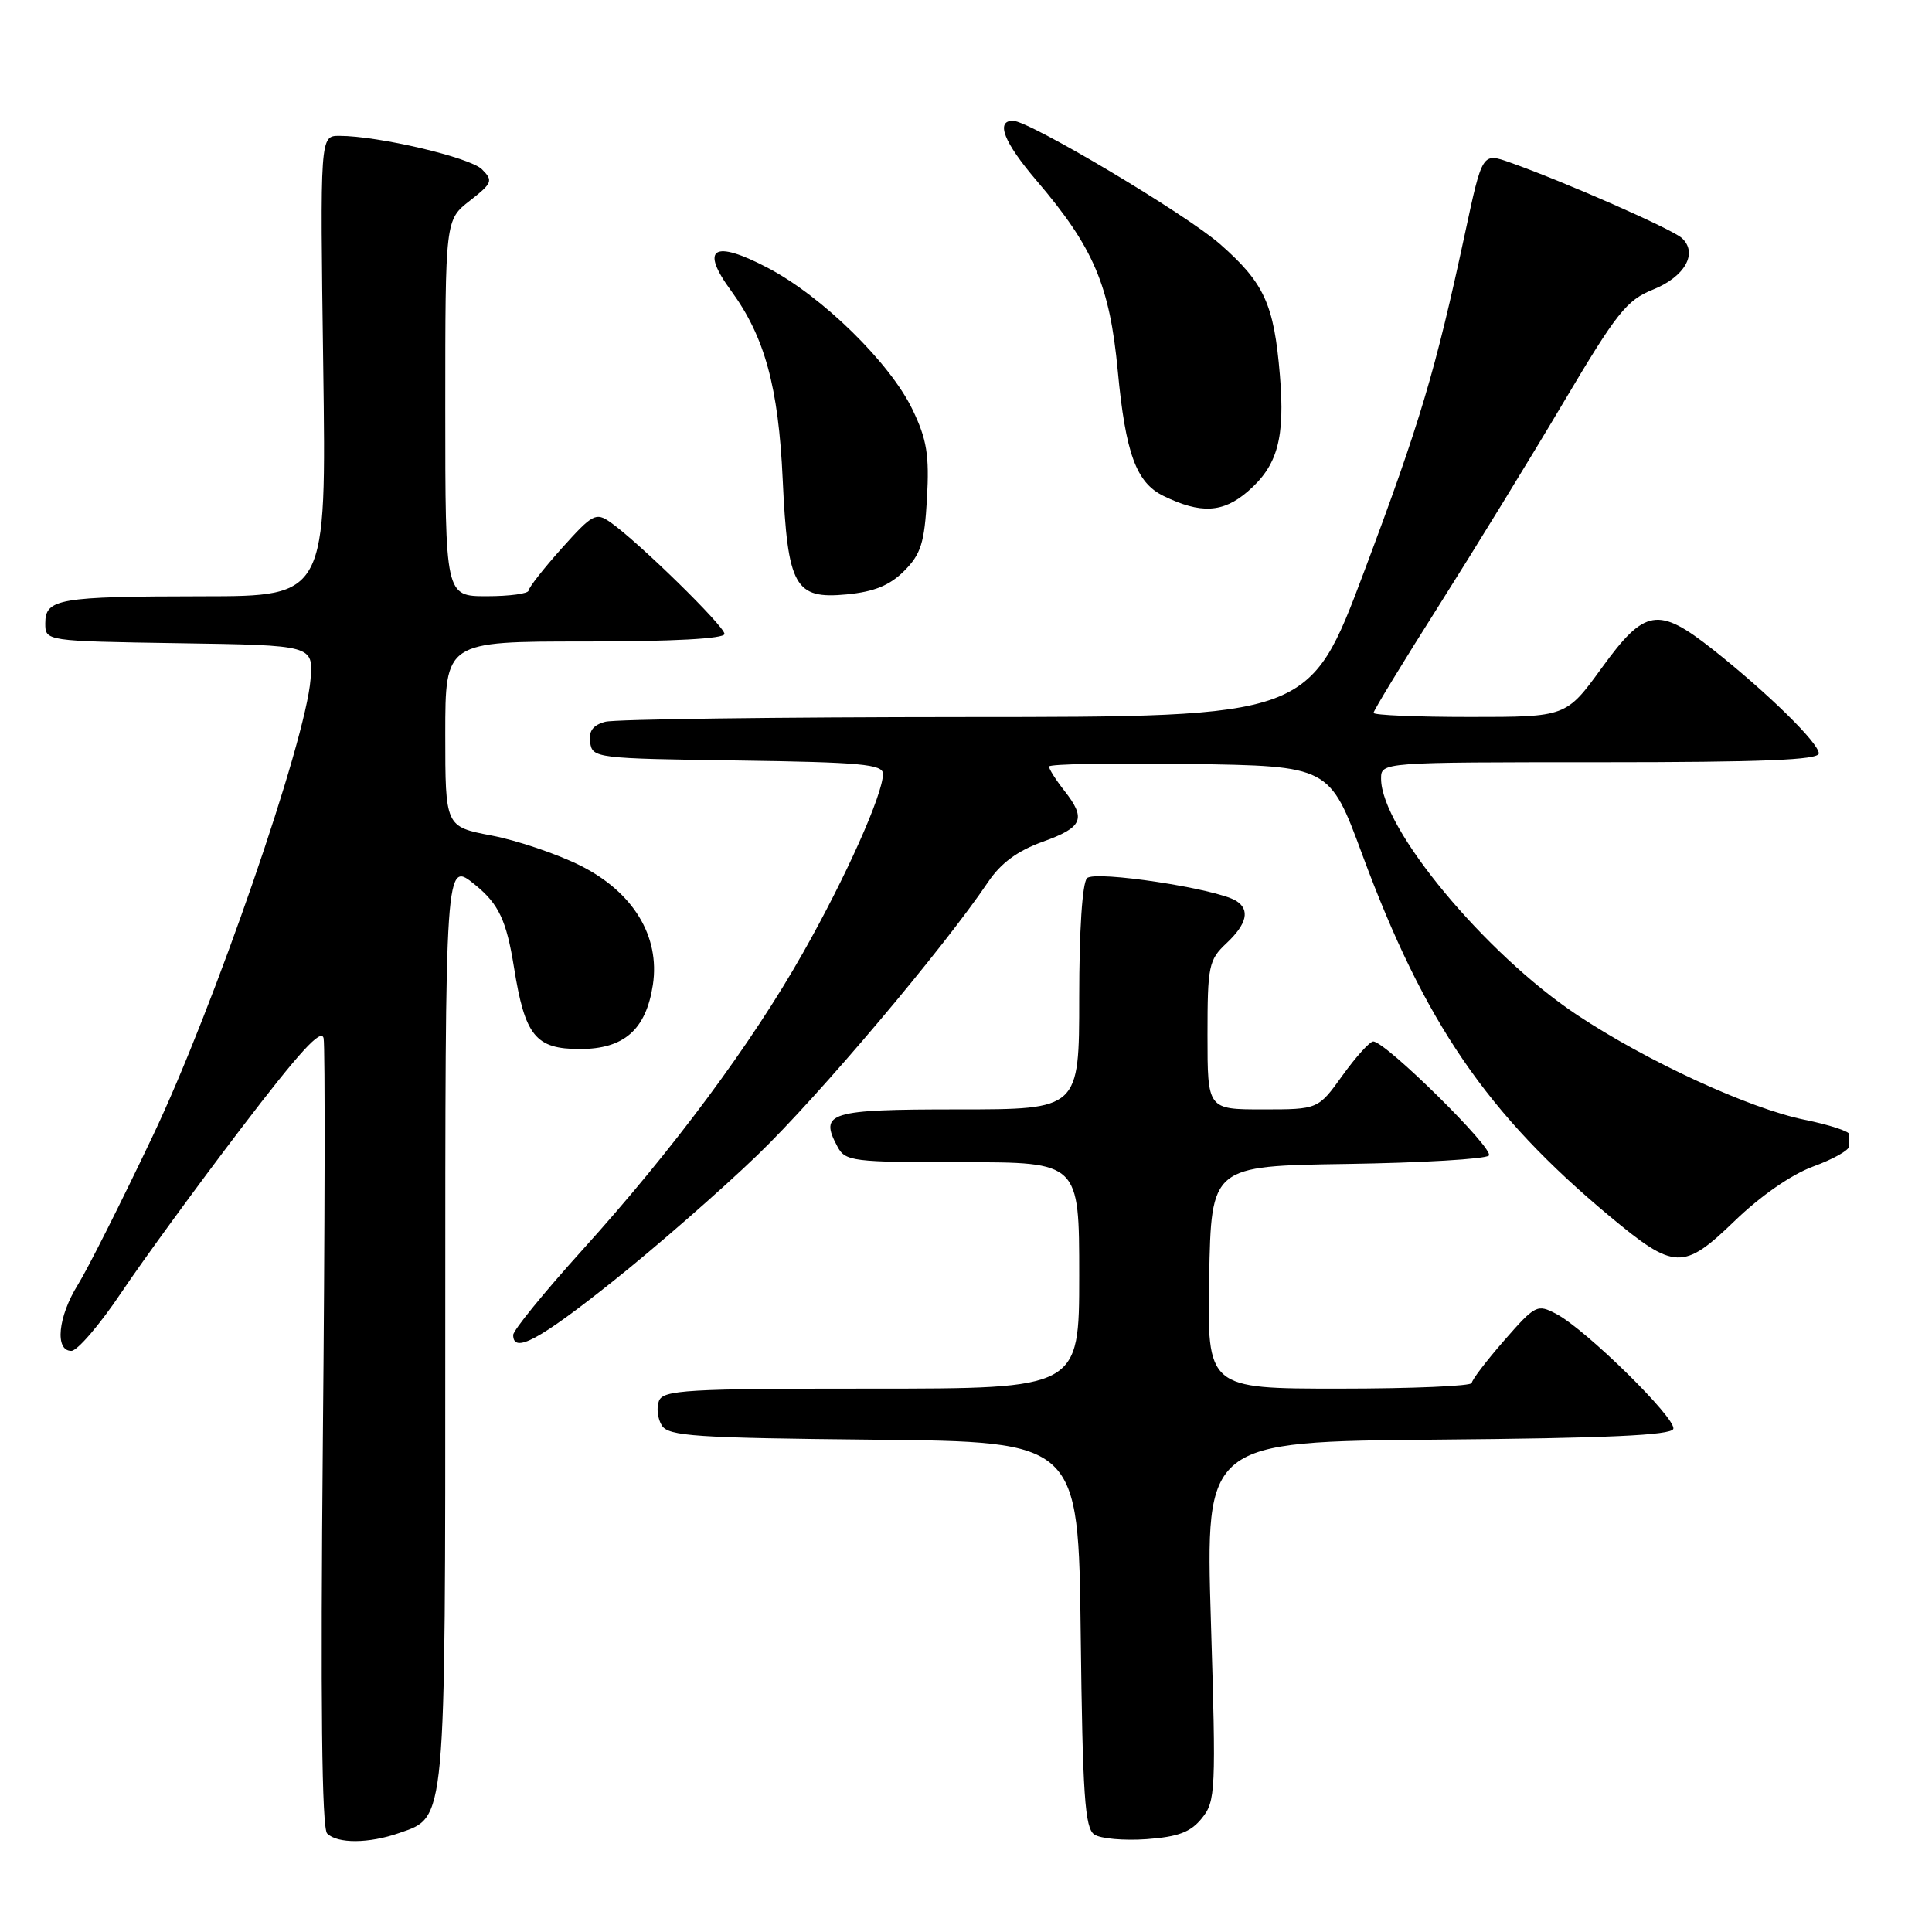 <?xml version="1.0" encoding="UTF-8" standalone="no"?>
<!DOCTYPE svg PUBLIC "-//W3C//DTD SVG 1.1//EN" "http://www.w3.org/Graphics/SVG/1.1/DTD/svg11.dtd" >
<svg xmlns="http://www.w3.org/2000/svg" xmlns:xlink="http://www.w3.org/1999/xlink" version="1.1" viewBox="0 0 256 256">
 <g >
 <path fill="currentColor"
d=" M 52.88 242.89 C 59.14 240.71 59.00 242.20 59.00 176.05 C 59.00 113.51 58.97 114.01 63.00 117.28 C 66.08 119.79 67.11 121.97 68.10 128.15 C 69.56 137.28 70.95 139.00 76.85 139.00 C 82.69 139.00 85.60 136.44 86.51 130.49 C 87.48 124.07 83.91 118.20 76.87 114.68 C 73.78 113.14 68.49 111.35 65.12 110.71 C 59.00 109.54 59.00 109.54 59.00 97.27 C 59.00 85.00 59.00 85.00 77.50 85.00 C 89.18 85.00 96.00 84.63 96.00 84.00 C 96.00 82.97 84.57 71.79 80.88 69.20 C 78.96 67.86 78.52 68.09 74.45 72.63 C 72.05 75.31 70.07 77.84 70.04 78.25 C 70.02 78.66 67.53 79.00 64.50 79.00 C 59.00 79.00 59.00 79.00 59.00 54.07 C 59.00 29.14 59.00 29.14 62.25 26.60 C 65.24 24.26 65.37 23.94 63.87 22.44 C 62.29 20.86 50.11 18.00 44.96 18.00 C 42.41 18.00 42.41 18.00 42.83 48.50 C 43.25 79.00 43.25 79.00 26.87 79.01 C 7.76 79.03 6.00 79.33 6.00 82.59 C 6.00 84.95 6.00 84.95 23.75 85.23 C 41.50 85.50 41.50 85.50 41.15 90.00 C 40.51 98.26 28.33 133.51 20.25 150.50 C 16.07 159.30 11.60 168.18 10.32 170.23 C 7.68 174.47 7.23 179.00 9.45 179.00 C 10.25 179.00 13.24 175.51 16.09 171.25 C 18.95 166.99 26.06 157.24 31.90 149.58 C 39.69 139.36 42.60 136.18 42.88 137.58 C 43.09 138.64 43.05 162.54 42.78 190.70 C 42.46 225.64 42.64 242.24 43.35 242.95 C 44.71 244.31 48.88 244.29 52.88 242.89 Z  M 159.25 240.93 C 161.08 238.68 161.14 237.34 160.45 214.80 C 159.73 191.03 159.73 191.03 190.53 190.76 C 212.88 190.57 221.44 190.18 221.72 189.34 C 222.17 187.99 210.15 176.17 206.23 174.11 C 203.69 172.77 203.44 172.90 199.32 177.61 C 196.97 180.30 195.03 182.84 195.02 183.25 C 195.01 183.66 187.11 184.00 177.47 184.00 C 159.95 184.00 159.95 184.00 160.22 169.25 C 160.50 154.50 160.50 154.50 178.47 154.23 C 188.36 154.08 196.82 153.58 197.28 153.12 C 198.09 152.31 183.60 138.00 181.96 138.00 C 181.50 138.00 179.67 140.03 177.89 142.50 C 174.66 147.00 174.66 147.00 167.33 147.00 C 160.00 147.00 160.00 147.00 160.00 137.17 C 160.00 127.99 160.16 127.20 162.50 125.00 C 165.24 122.43 165.67 120.53 163.78 119.36 C 161.17 117.75 145.09 115.31 144.04 116.36 C 143.41 116.99 143.00 123.30 143.00 132.20 C 143.00 147.00 143.00 147.00 126.97 147.00 C 109.82 147.00 108.54 147.40 110.96 151.92 C 112.01 153.89 112.90 154.00 127.54 154.00 C 143.00 154.00 143.00 154.00 143.00 169.00 C 143.00 184.00 143.00 184.00 115.47 184.00 C 90.90 184.00 87.87 184.18 87.31 185.64 C 86.96 186.54 87.14 188.00 87.70 188.89 C 88.59 190.30 92.15 190.53 115.81 190.77 C 142.90 191.03 142.90 191.03 143.20 216.55 C 143.45 237.89 143.75 242.24 145.00 243.08 C 145.82 243.64 148.94 243.91 151.92 243.70 C 156.12 243.39 157.76 242.78 159.25 240.93 Z  M 81.19 169.80 C 86.86 165.29 95.49 157.75 100.37 153.05 C 108.48 145.24 124.96 125.73 130.93 116.87 C 132.62 114.36 134.82 112.74 138.18 111.53 C 143.50 109.62 143.97 108.50 141.00 104.73 C 139.90 103.33 139.00 101.91 139.00 101.57 C 139.00 101.23 147.36 101.08 157.58 101.23 C 176.17 101.50 176.17 101.50 180.51 113.24 C 188.74 135.50 197.03 147.61 213.29 161.16 C 221.87 168.31 223.05 168.35 229.84 161.79 C 233.27 158.47 237.37 155.63 240.25 154.57 C 242.86 153.62 245.00 152.42 245.00 151.92 C 245.00 151.41 245.02 150.68 245.04 150.30 C 245.06 149.91 242.39 149.04 239.10 148.37 C 231.76 146.87 218.23 140.63 208.98 134.49 C 196.80 126.39 183.00 109.76 183.00 103.18 C 183.00 101.00 183.00 101.00 212.00 101.00 C 233.50 101.00 241.00 100.70 241.00 99.83 C 241.00 98.45 234.20 91.79 226.95 86.05 C 219.70 80.33 217.95 80.62 212.24 88.50 C 207.52 95.00 207.52 95.00 194.76 95.00 C 187.74 95.00 182.00 94.76 182.00 94.46 C 182.00 94.16 185.90 87.75 190.68 80.21 C 195.45 72.67 202.90 60.53 207.23 53.22 C 214.20 41.47 215.54 39.77 219.01 38.38 C 223.26 36.68 225.03 33.53 222.85 31.54 C 221.53 30.34 207.26 24.06 200.06 21.52 C 196.41 20.23 196.41 20.23 194.13 30.87 C 190.19 49.22 188.18 55.96 180.75 75.75 C 173.51 95.00 173.51 95.00 128.01 95.01 C 102.98 95.02 81.46 95.30 80.20 95.64 C 78.56 96.08 77.98 96.88 78.20 98.38 C 78.49 100.45 79.00 100.51 97.75 100.77 C 114.06 101.00 117.00 101.27 117.00 102.54 C 117.00 105.22 112.09 116.22 106.41 126.24 C 99.55 138.37 89.16 152.36 77.16 165.64 C 72.12 171.22 68.00 176.28 68.00 176.89 C 68.00 179.42 71.45 177.56 81.19 169.80 Z  M 119.81 75.65 C 122.03 73.42 122.49 71.95 122.83 66.05 C 123.15 60.31 122.82 58.24 120.92 54.29 C 117.95 48.09 108.95 39.27 101.75 35.50 C 94.52 31.71 92.71 32.85 96.89 38.55 C 101.33 44.63 103.15 51.28 103.71 63.50 C 104.37 77.74 105.30 79.42 112.19 78.76 C 115.83 78.41 117.89 77.57 119.81 75.65 Z  M 165.35 65.11 C 169.30 61.69 170.29 58.08 169.59 49.69 C 168.81 40.31 167.54 37.52 161.68 32.36 C 157.14 28.37 136.38 16.00 134.22 16.00 C 131.89 16.00 133.02 18.86 137.35 23.93 C 144.90 32.78 147.04 37.79 148.11 49.14 C 149.14 60.07 150.55 63.95 154.16 65.71 C 159.10 68.12 162.06 67.96 165.35 65.11 Z "/>
</g>
</svg>